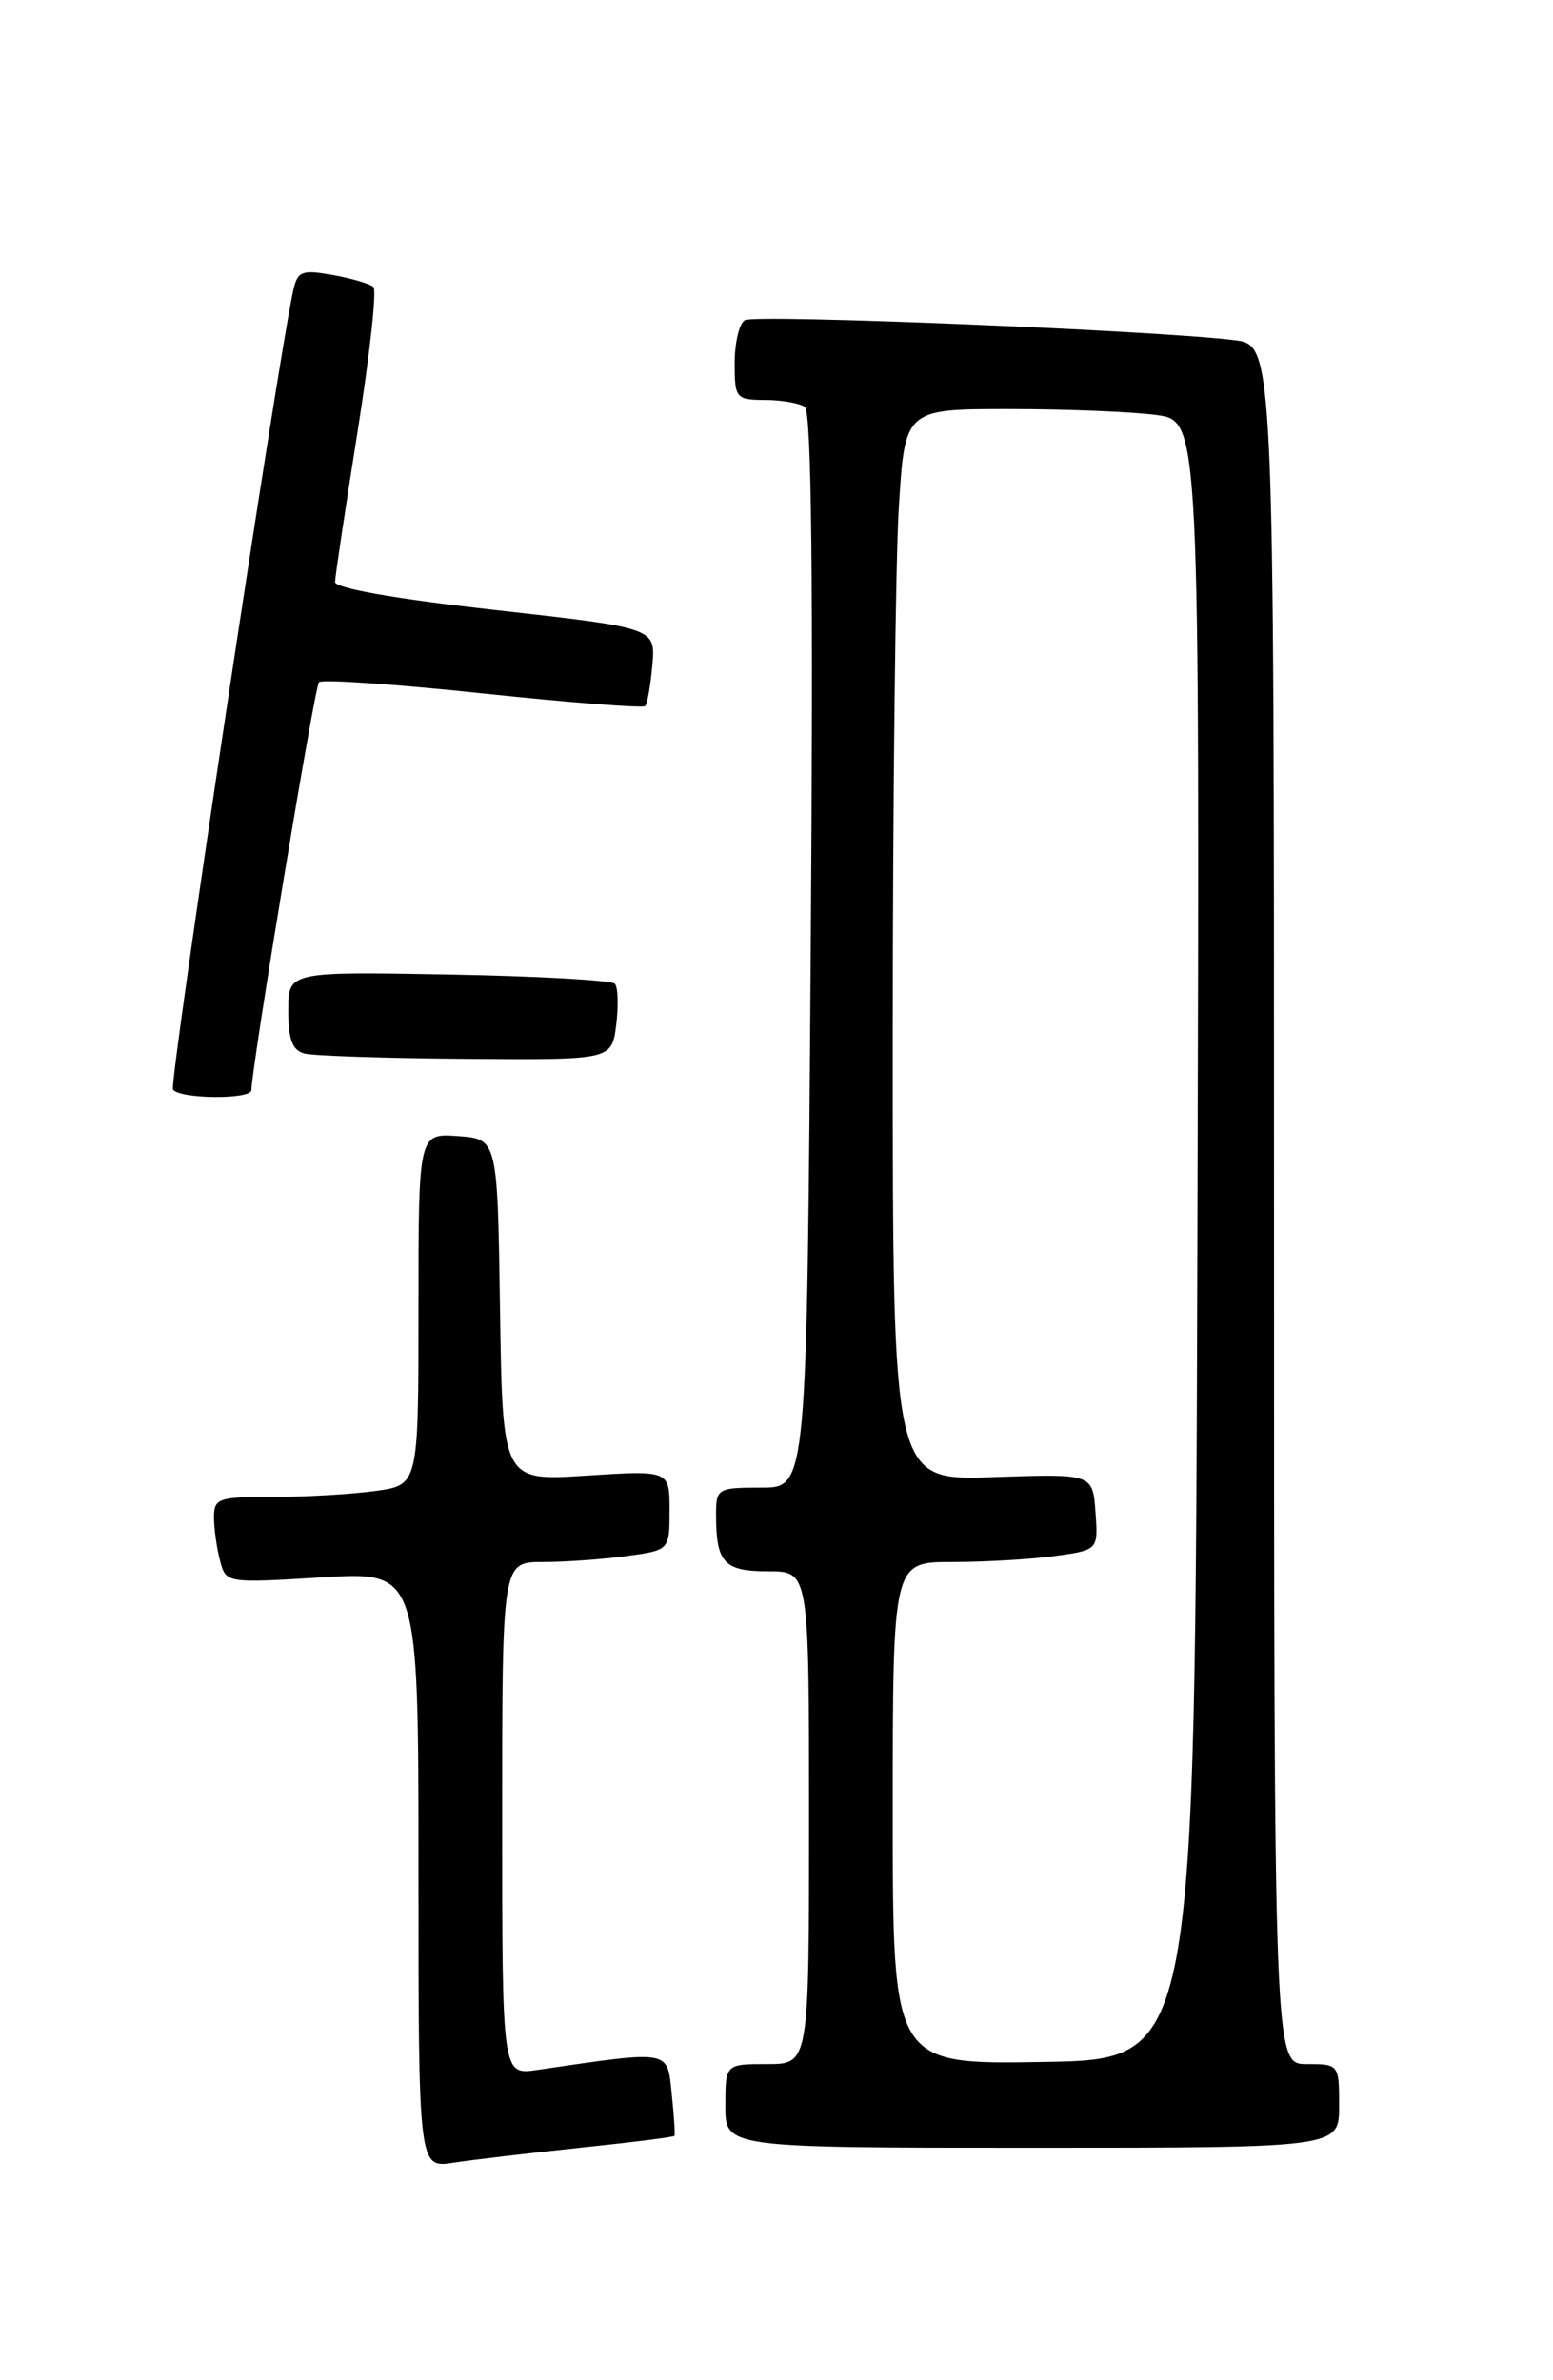 <?xml version="1.0" encoding="UTF-8" standalone="no"?>
<!DOCTYPE svg PUBLIC "-//W3C//DTD SVG 1.1//EN" "http://www.w3.org/Graphics/SVG/1.1/DTD/svg11.dtd" >
<svg xmlns="http://www.w3.org/2000/svg" xmlns:xlink="http://www.w3.org/1999/xlink" version="1.1" viewBox="0 0 167 256">
 <g >
 <path fill="currentColor"
d=" M 62.44 230.99 C 67.91 230.42 72.45 229.85 72.53 229.72 C 72.61 229.60 72.48 227.55 72.23 225.17 C 71.73 220.42 72.27 220.51 57.75 222.63 C 54.00 223.18 54.00 223.18 54.00 195.59 C 54.00 168.00 54.00 168.00 58.36 168.00 C 60.76 168.00 64.81 167.71 67.36 167.36 C 72.00 166.73 72.00 166.73 72.00 162.43 C 72.00 158.13 72.00 158.13 63.02 158.71 C 54.05 159.29 54.05 159.29 53.77 140.90 C 53.50 122.50 53.50 122.50 49.25 122.19 C 45.00 121.89 45.00 121.89 45.00 140.81 C 45.00 159.73 45.00 159.73 40.36 160.36 C 37.81 160.71 32.86 161.00 29.36 161.00 C 23.43 161.00 23.00 161.15 23.01 163.25 C 23.02 164.49 23.32 166.58 23.67 167.89 C 24.30 170.27 24.35 170.28 34.65 169.65 C 45.00 169.02 45.00 169.02 45.00 201.10 C 45.00 233.18 45.00 233.18 48.75 232.61 C 50.81 232.29 56.97 231.57 62.44 230.99 Z  M 144.00 226.50 C 144.00 222.02 143.98 222.00 140.50 222.00 C 137.00 222.00 137.00 222.00 137.00 129.56 C 137.00 37.12 137.00 37.12 132.75 36.59 C 124.40 35.55 81.16 33.78 80.09 34.44 C 79.49 34.81 79.00 36.89 79.00 39.06 C 79.00 42.84 79.14 43.00 82.25 43.02 C 84.04 43.02 85.97 43.36 86.55 43.77 C 87.27 44.27 87.47 62.67 87.18 102.25 C 86.77 160.00 86.77 160.00 81.88 160.00 C 77.15 160.00 77.00 160.09 77.00 162.92 C 77.00 168.08 77.85 169.00 82.61 169.00 C 87.00 169.00 87.00 169.00 87.00 195.50 C 87.00 222.00 87.00 222.00 82.50 222.00 C 78.00 222.00 78.00 222.00 78.00 226.50 C 78.00 231.00 78.00 231.00 111.00 231.00 C 144.00 231.00 144.00 231.00 144.00 226.50 Z  M 27.03 117.25 C 27.16 114.14 33.84 73.83 34.30 73.37 C 34.62 73.04 42.55 73.59 51.92 74.58 C 61.29 75.57 69.14 76.18 69.38 75.94 C 69.61 75.70 69.96 73.71 70.15 71.52 C 70.50 67.54 70.50 67.54 53.25 65.61 C 42.57 64.42 36.01 63.27 36.03 62.59 C 36.04 61.99 37.13 54.75 38.44 46.50 C 39.75 38.25 40.53 31.22 40.16 30.87 C 39.80 30.53 37.83 29.95 35.78 29.58 C 32.46 28.99 32.00 29.17 31.54 31.21 C 29.94 38.31 18.17 116.47 18.60 117.17 C 19.24 118.20 26.99 118.28 27.03 117.25 Z  M 66.26 110.25 C 66.52 108.19 66.46 106.19 66.12 105.81 C 65.78 105.43 57.74 104.98 48.25 104.81 C 31.00 104.50 31.00 104.50 31.00 108.68 C 31.00 111.81 31.44 112.97 32.75 113.31 C 33.71 113.56 41.54 113.82 50.14 113.88 C 65.78 114.00 65.78 114.00 66.26 110.25 Z  M 96.00 195.02 C 96.00 168.00 96.00 168.00 102.36 168.00 C 105.86 168.00 110.83 167.71 113.41 167.36 C 118.10 166.71 118.10 166.71 117.80 162.61 C 117.50 158.50 117.50 158.50 106.75 158.87 C 96.00 159.24 96.00 159.24 96.00 112.27 C 96.00 86.44 96.29 60.52 96.65 54.66 C 97.30 44.00 97.30 44.00 108.51 44.00 C 114.68 44.00 121.81 44.29 124.37 44.64 C 129.01 45.27 129.01 45.27 128.76 133.39 C 128.50 221.50 128.50 221.50 112.25 221.77 C 96.00 222.05 96.00 222.05 96.00 195.02 Z "/>
</g>
</svg>